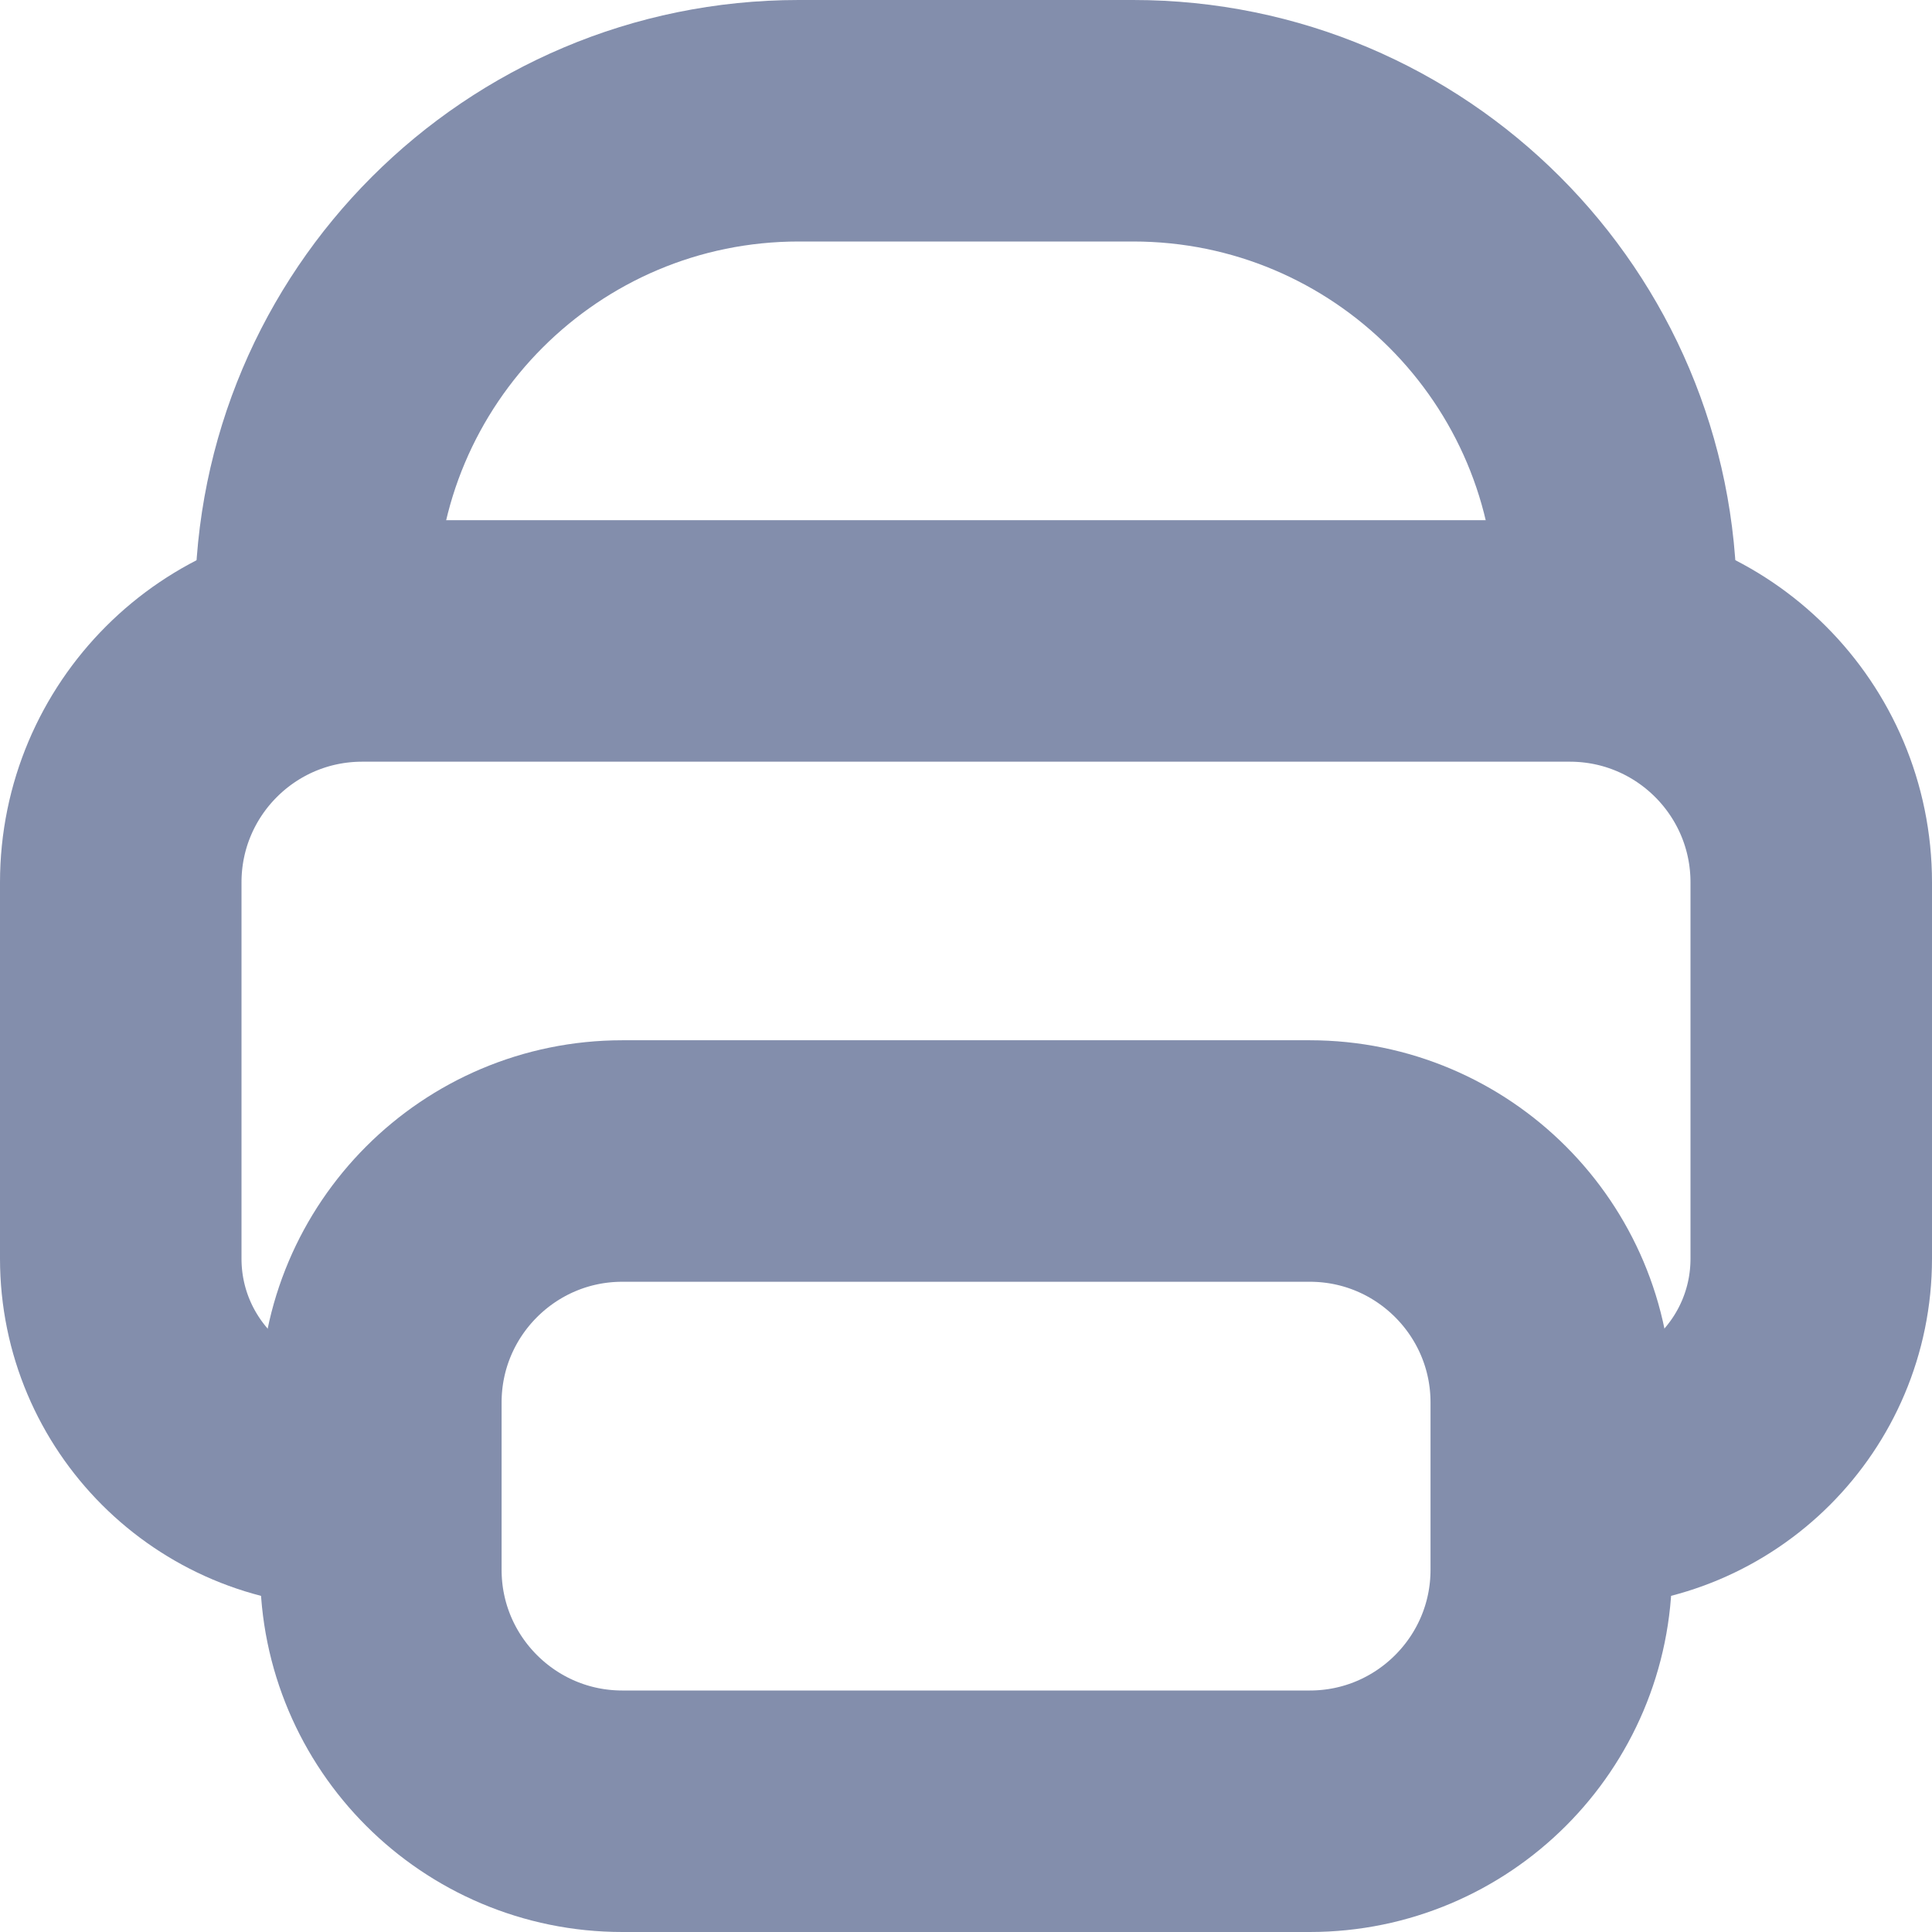 <svg width="16" height="16" viewBox="0 0 16 16" fill="none" xmlns="http://www.w3.org/2000/svg">
<path d="M13.115 12.308V12.308C14.156 12.308 15 11.464 15 10.423V7.308C15 6.203 14.105 5.308 13 5.308H3C1.895 5.308 1 6.203 1 7.308V10.423C1 11.464 1.844 12.308 2.885 12.308V12.308" stroke="#838EAC" stroke-width="2"/>
<path d="M13.384 5.308V5C13.384 2.791 11.594 1 9.384 1H6.615C4.406 1 2.615 2.791 2.615 5V5.308" stroke="#838EAC" stroke-width="2"/>
<path d="M3.154 11.615C3.154 10.511 4.05 9.615 5.154 9.615H10.847C11.951 9.615 12.847 10.511 12.847 11.615V13C12.847 14.104 11.951 15 10.847 15H5.154C4.05 15 3.154 14.104 3.154 13V11.615Z" stroke="#838EAC" stroke-width="2"/>
</svg>
